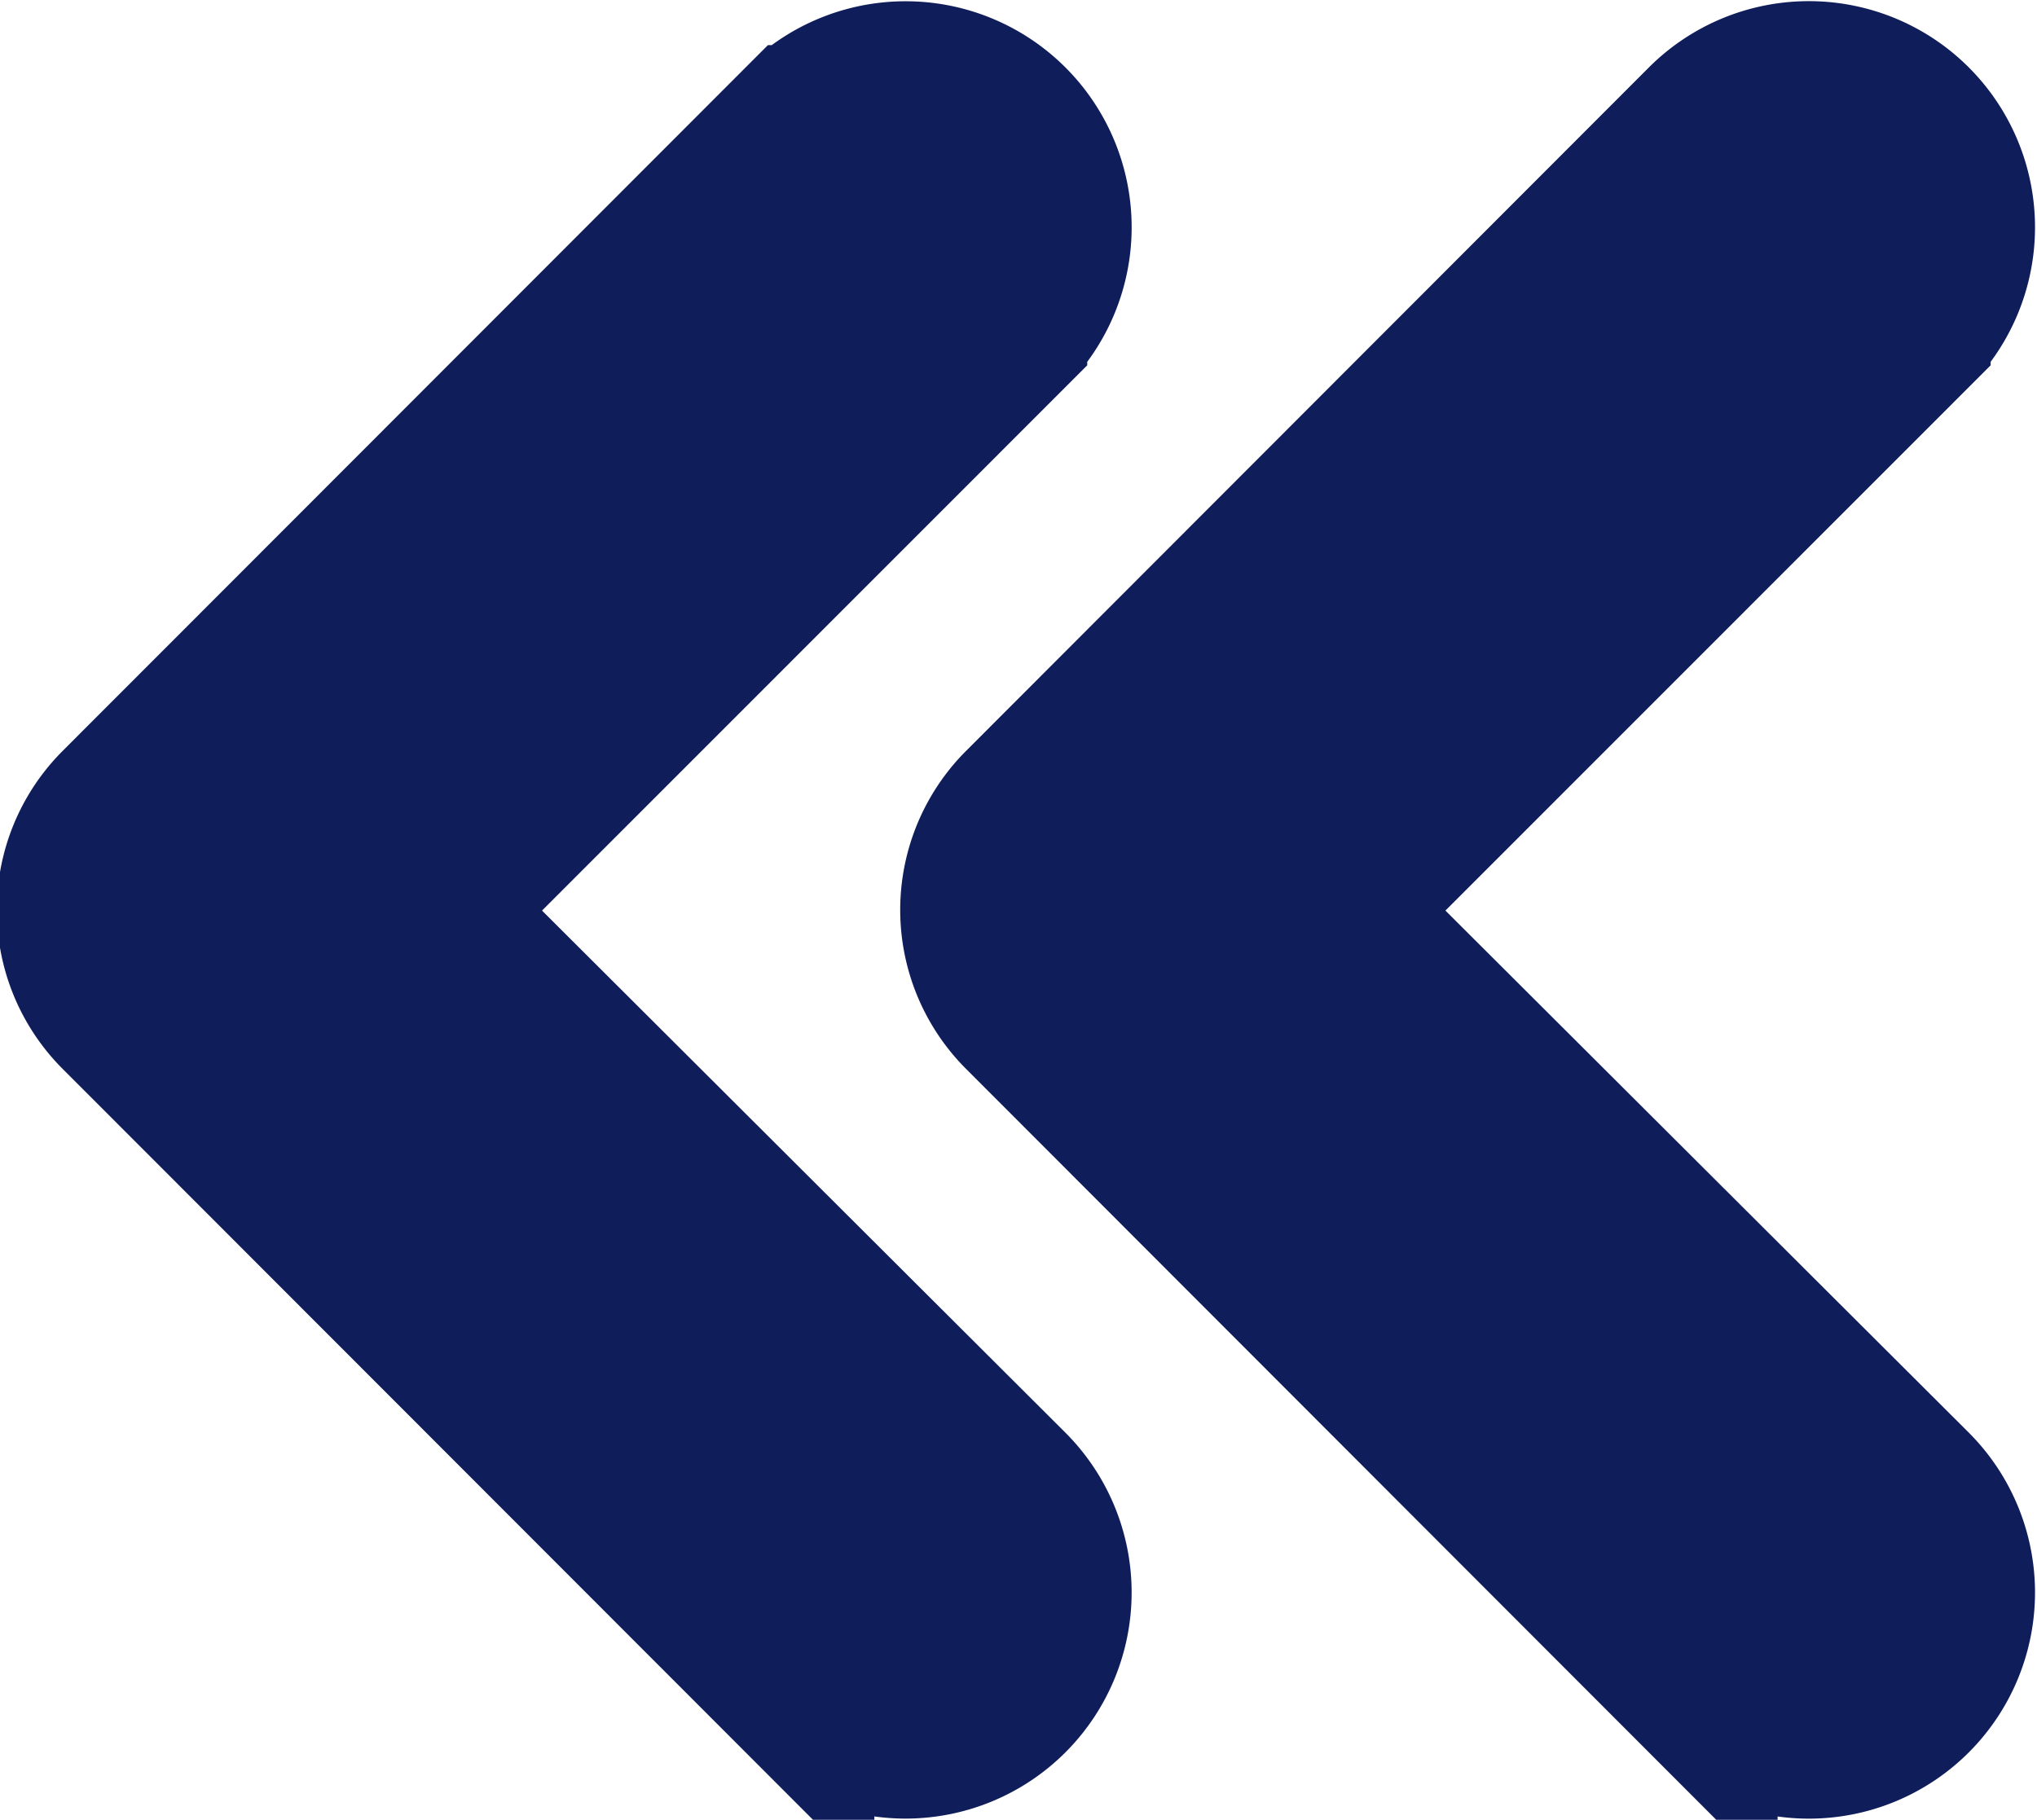 <svg xmlns="http://www.w3.org/2000/svg" width="13.531" height="12.09" viewBox="0 0 13.531 12.09">
  <defs>
    <style>
      .cls-1 {
        fill: #0F1D5B;
        stroke: #0F1D5B;
        stroke-width: 1px;
        fill-rule: evenodd;
      }
    </style>
  </defs>
  <path id="Rounded_Rectangle_8_copy_5" data-name="Rounded Rectangle 8 copy 5" class="cls-1" d="M368.558,1690.02l-4.535,4.54a0.994,0.994,0,0,0,0,1.41l4.535,4.54a1,1,0,0,0,1.415-1.42l-3.829-3.82,3.829-3.83A1,1,0,0,0,368.558,1690.02Zm-6,0-4.536,4.54a0.994,0.994,0,0,0,0,1.41l4.536,4.54a1,1,0,0,0,1.414-1.42l-3.829-3.82,3.829-3.83A1,1,0,0,0,362.559,1690.02Z" transform="translate(-357.25 -1689.22)"/>
</svg>
